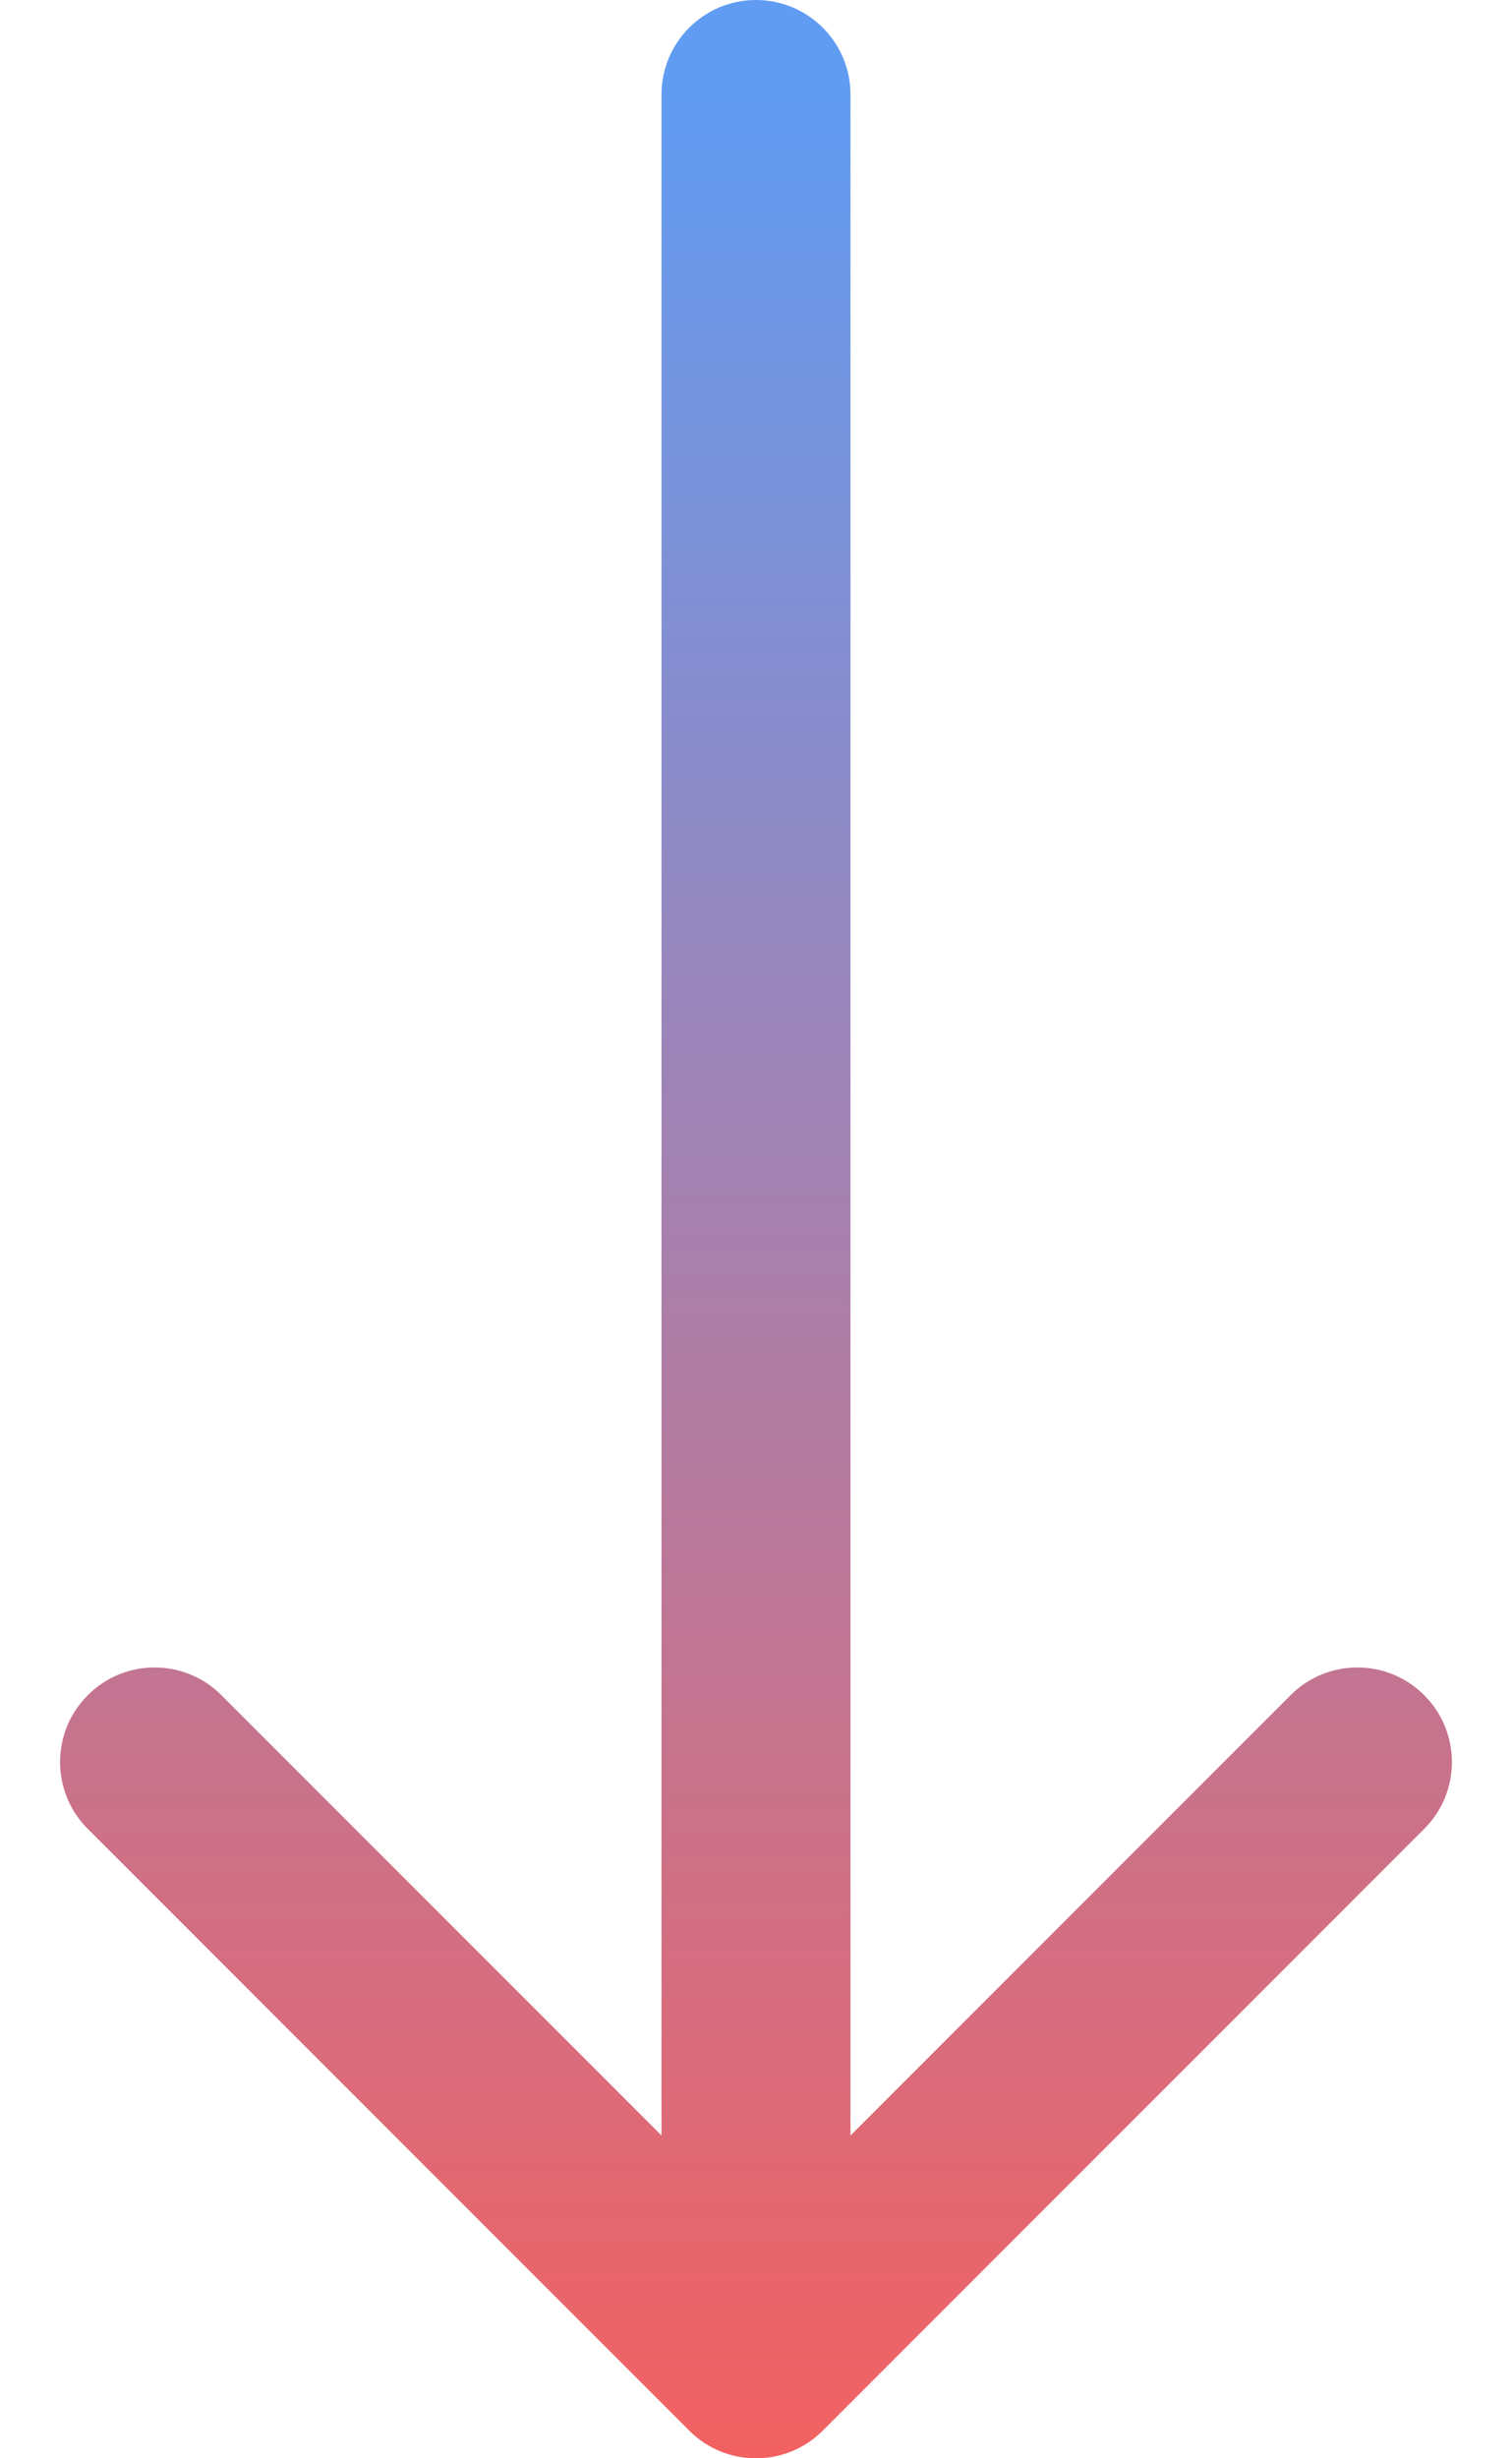 <svg width="16" height="26" viewBox="0 0 16 26" fill="none" xmlns="http://www.w3.org/2000/svg">
<path d="M9 1C9 0.448 8.552 0 8 0C7.448 0 7 0.448 7 1L9 1ZM7.293 25.707C7.683 26.098 8.317 26.098 8.707 25.707L15.071 19.343C15.462 18.953 15.462 18.32 15.071 17.929C14.681 17.538 14.047 17.538 13.657 17.929L8 23.586L2.343 17.929C1.953 17.538 1.319 17.538 0.929 17.929C0.538 18.32 0.538 18.953 0.929 19.343L7.293 25.707ZM7 1L7 25H9L9 1L7 1Z" fill="url(#paint0_linear_12_330)"/>
<defs>
<linearGradient id="paint0_linear_12_330" x1="8" y1="1" x2="8" y2="26" gradientUnits="userSpaceOnUse">
<stop stop-color="#619CF3"/>
<stop offset="1" stop-color="#F36161"/>
</linearGradient>
</defs>
</svg>

